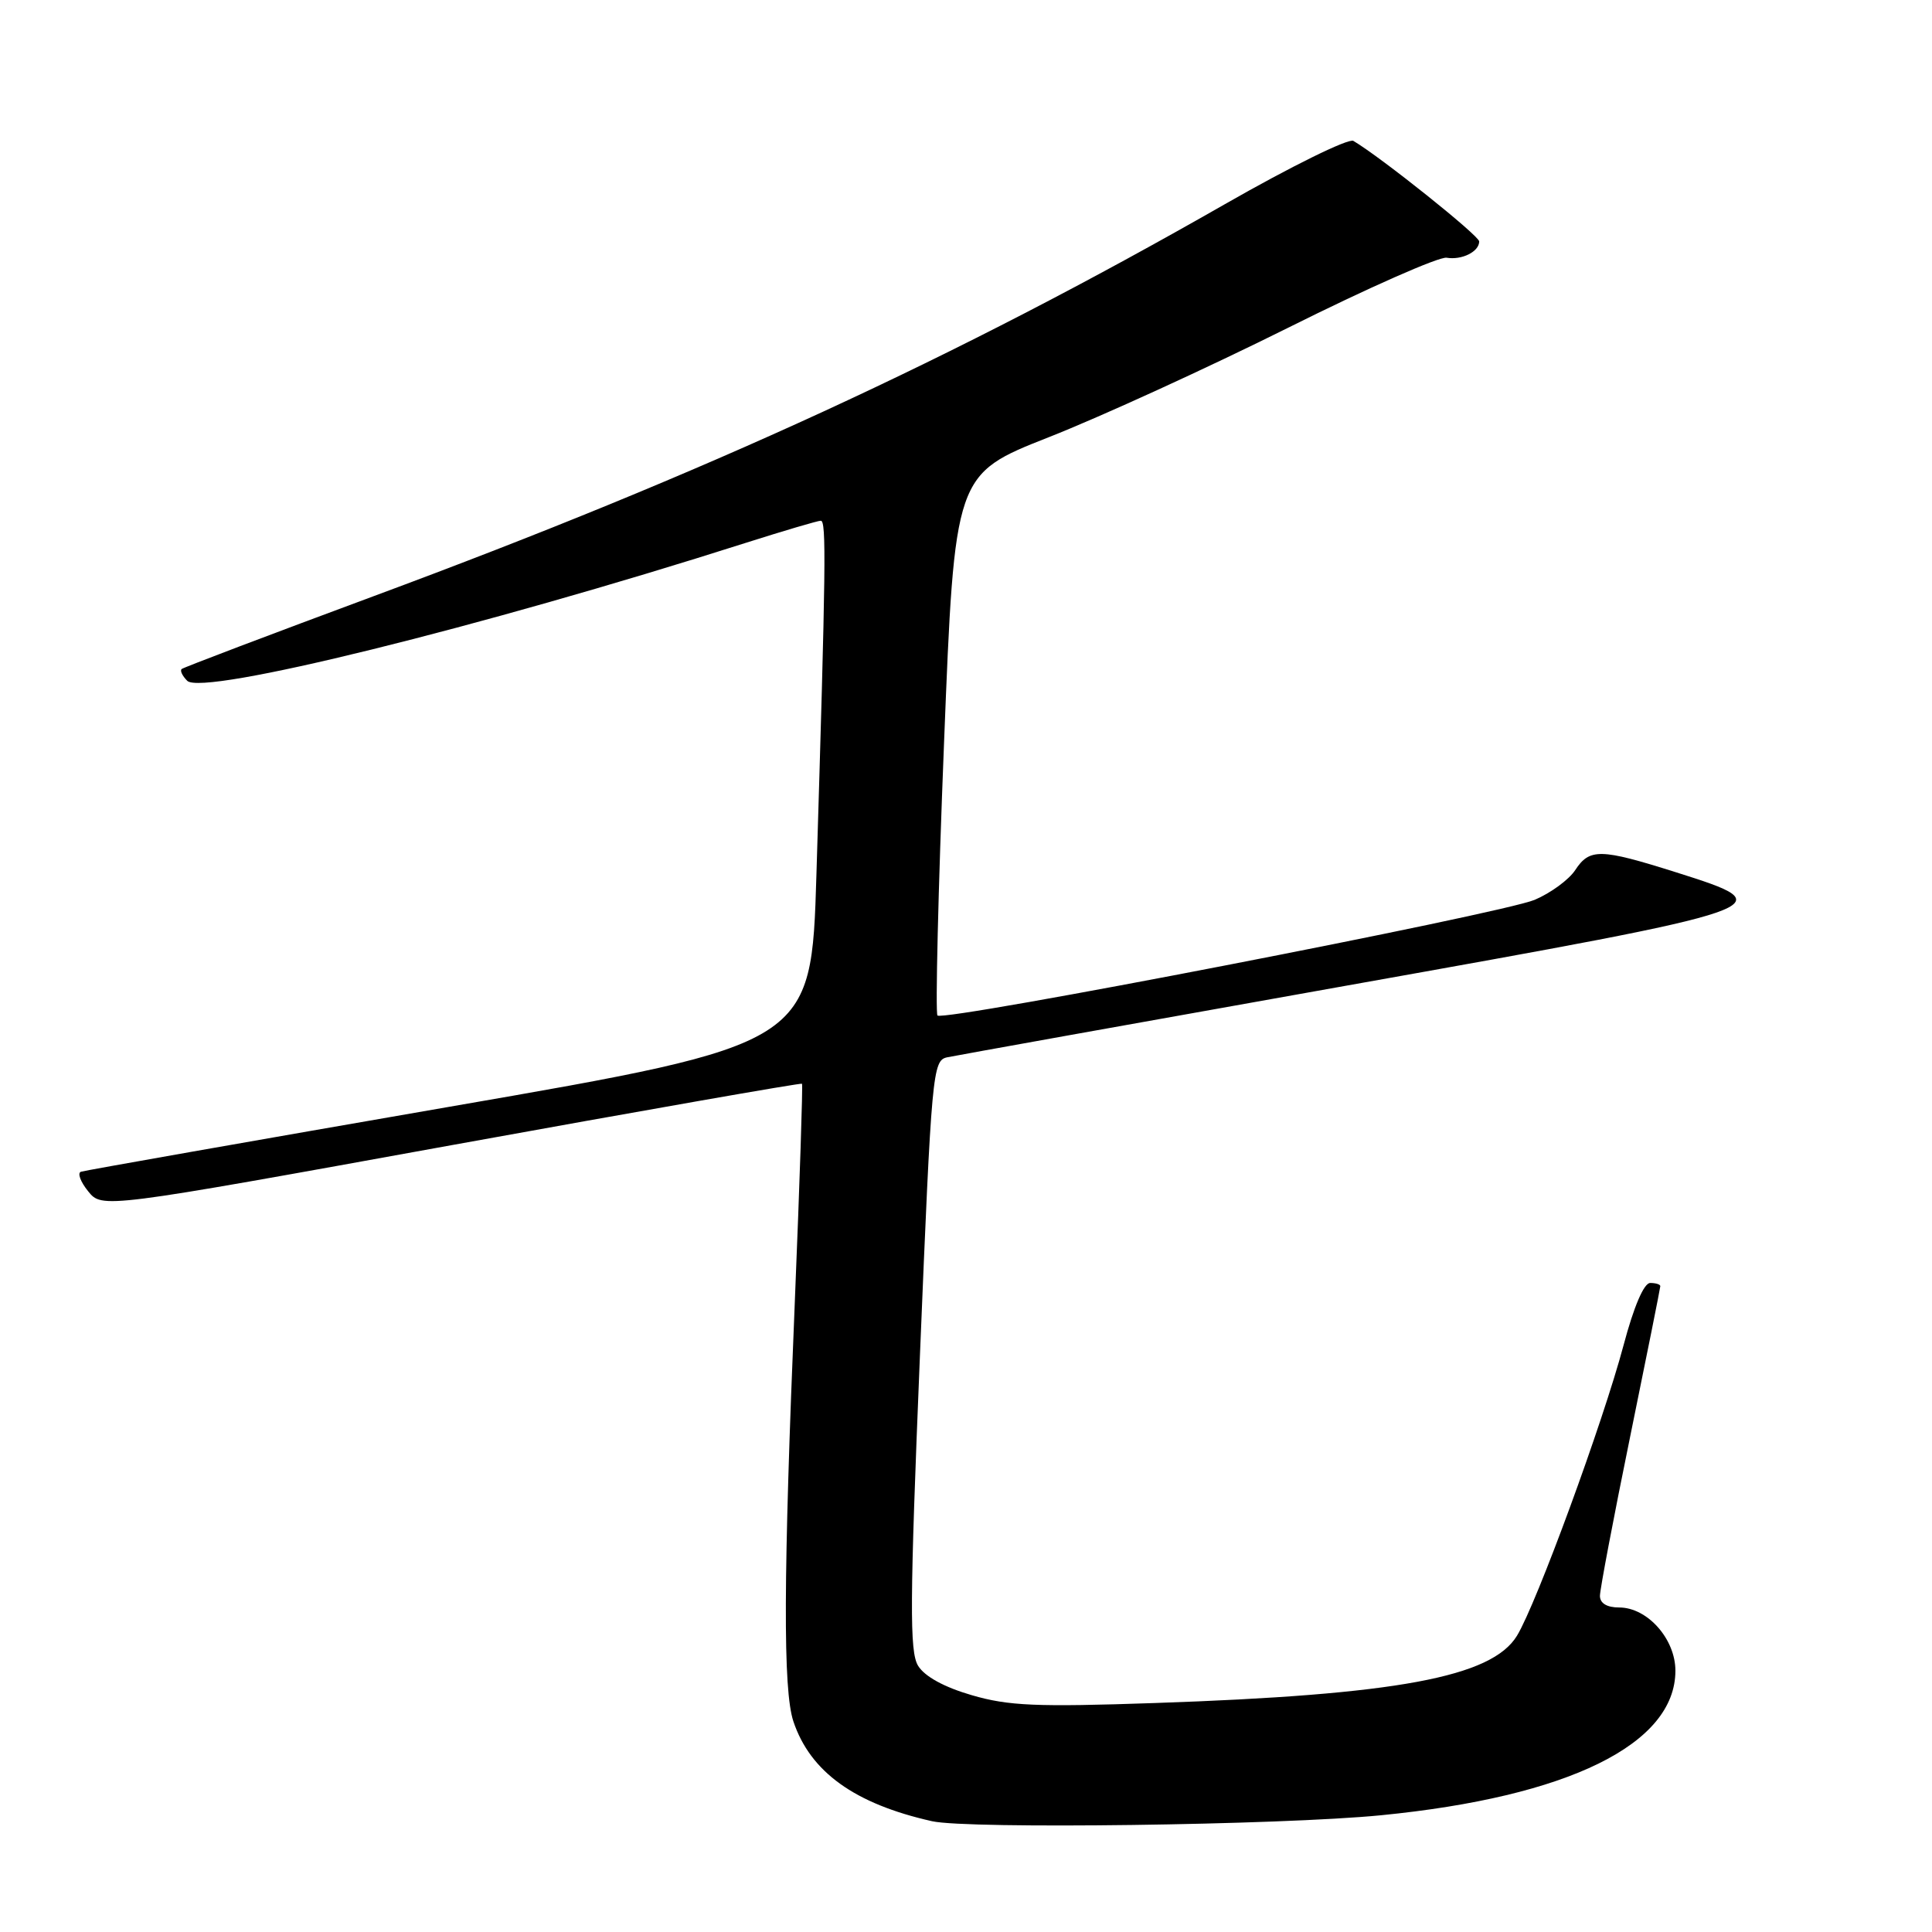 <?xml version="1.0" encoding="UTF-8" standalone="no"?>
<!DOCTYPE svg PUBLIC "-//W3C//DTD SVG 1.1//EN" "http://www.w3.org/Graphics/SVG/1.1/DTD/svg11.dtd" >
<svg xmlns="http://www.w3.org/2000/svg" xmlns:xlink="http://www.w3.org/1999/xlink" version="1.1" viewBox="0 0 256 256">
 <g >
 <path fill="currentColor"
d=" M 183.00 240.53 C 207.80 238.09 222.00 231.12 222.00 221.38 C 222.00 217.17 218.29 213.00 214.55 213.00 C 212.92 213.00 212.00 212.44 212.00 211.46 C 212.00 210.62 213.80 201.13 216.00 190.38 C 218.20 179.63 220.00 170.64 220.00 170.42 C 220.00 170.19 219.40 170.00 218.66 170.00 C 217.83 170.00 216.49 173.12 215.13 178.25 C 212.40 188.49 203.61 212.47 201.01 216.74 C 197.67 222.23 185.08 224.57 153.00 225.66 C 137.36 226.20 133.61 226.04 128.76 224.62 C 125.11 223.56 122.52 222.14 121.65 220.72 C 120.51 218.85 120.55 212.41 121.90 179.51 C 123.44 141.99 123.58 140.51 125.50 140.10 C 126.60 139.87 150.44 135.59 178.49 130.59 C 236.24 120.29 236.60 120.17 222.01 115.56 C 212.05 112.42 210.63 112.39 208.72 115.30 C 207.89 116.56 205.48 118.33 203.36 119.23 C 198.99 121.08 125.07 135.40 124.22 134.56 C 123.93 134.26 124.31 118.00 125.09 98.43 C 126.50 62.84 126.50 62.84 139.00 57.92 C 145.88 55.21 160.13 48.69 170.68 43.43 C 181.23 38.16 190.68 33.99 191.68 34.15 C 193.72 34.49 196.00 33.34 196.00 31.99 C 196.00 31.23 182.97 20.82 179.33 18.67 C 178.69 18.29 171.04 22.06 162.33 27.04 C 126.59 47.47 93.69 62.62 49.50 79.00 C 35.75 84.10 24.31 88.44 24.07 88.65 C 23.83 88.86 24.16 89.56 24.81 90.21 C 26.83 92.23 63.59 83.16 98.76 71.95 C 103.86 70.33 108.36 69.00 108.76 69.00 C 109.51 69.00 109.43 74.90 108.18 115.92 C 107.50 138.35 107.50 138.35 59.57 146.65 C 33.21 151.22 11.23 155.09 10.73 155.26 C 10.23 155.42 10.66 156.59 11.68 157.85 C 13.53 160.14 13.53 160.14 59.78 151.75 C 85.22 147.14 106.14 143.47 106.27 143.60 C 106.39 143.73 105.97 156.58 105.33 172.17 C 103.79 209.16 103.74 223.93 105.13 228.10 C 107.37 234.79 113.25 239.02 123.50 241.32 C 128.27 242.39 169.71 241.84 183.00 240.53 Z "/>
</g>
</svg>